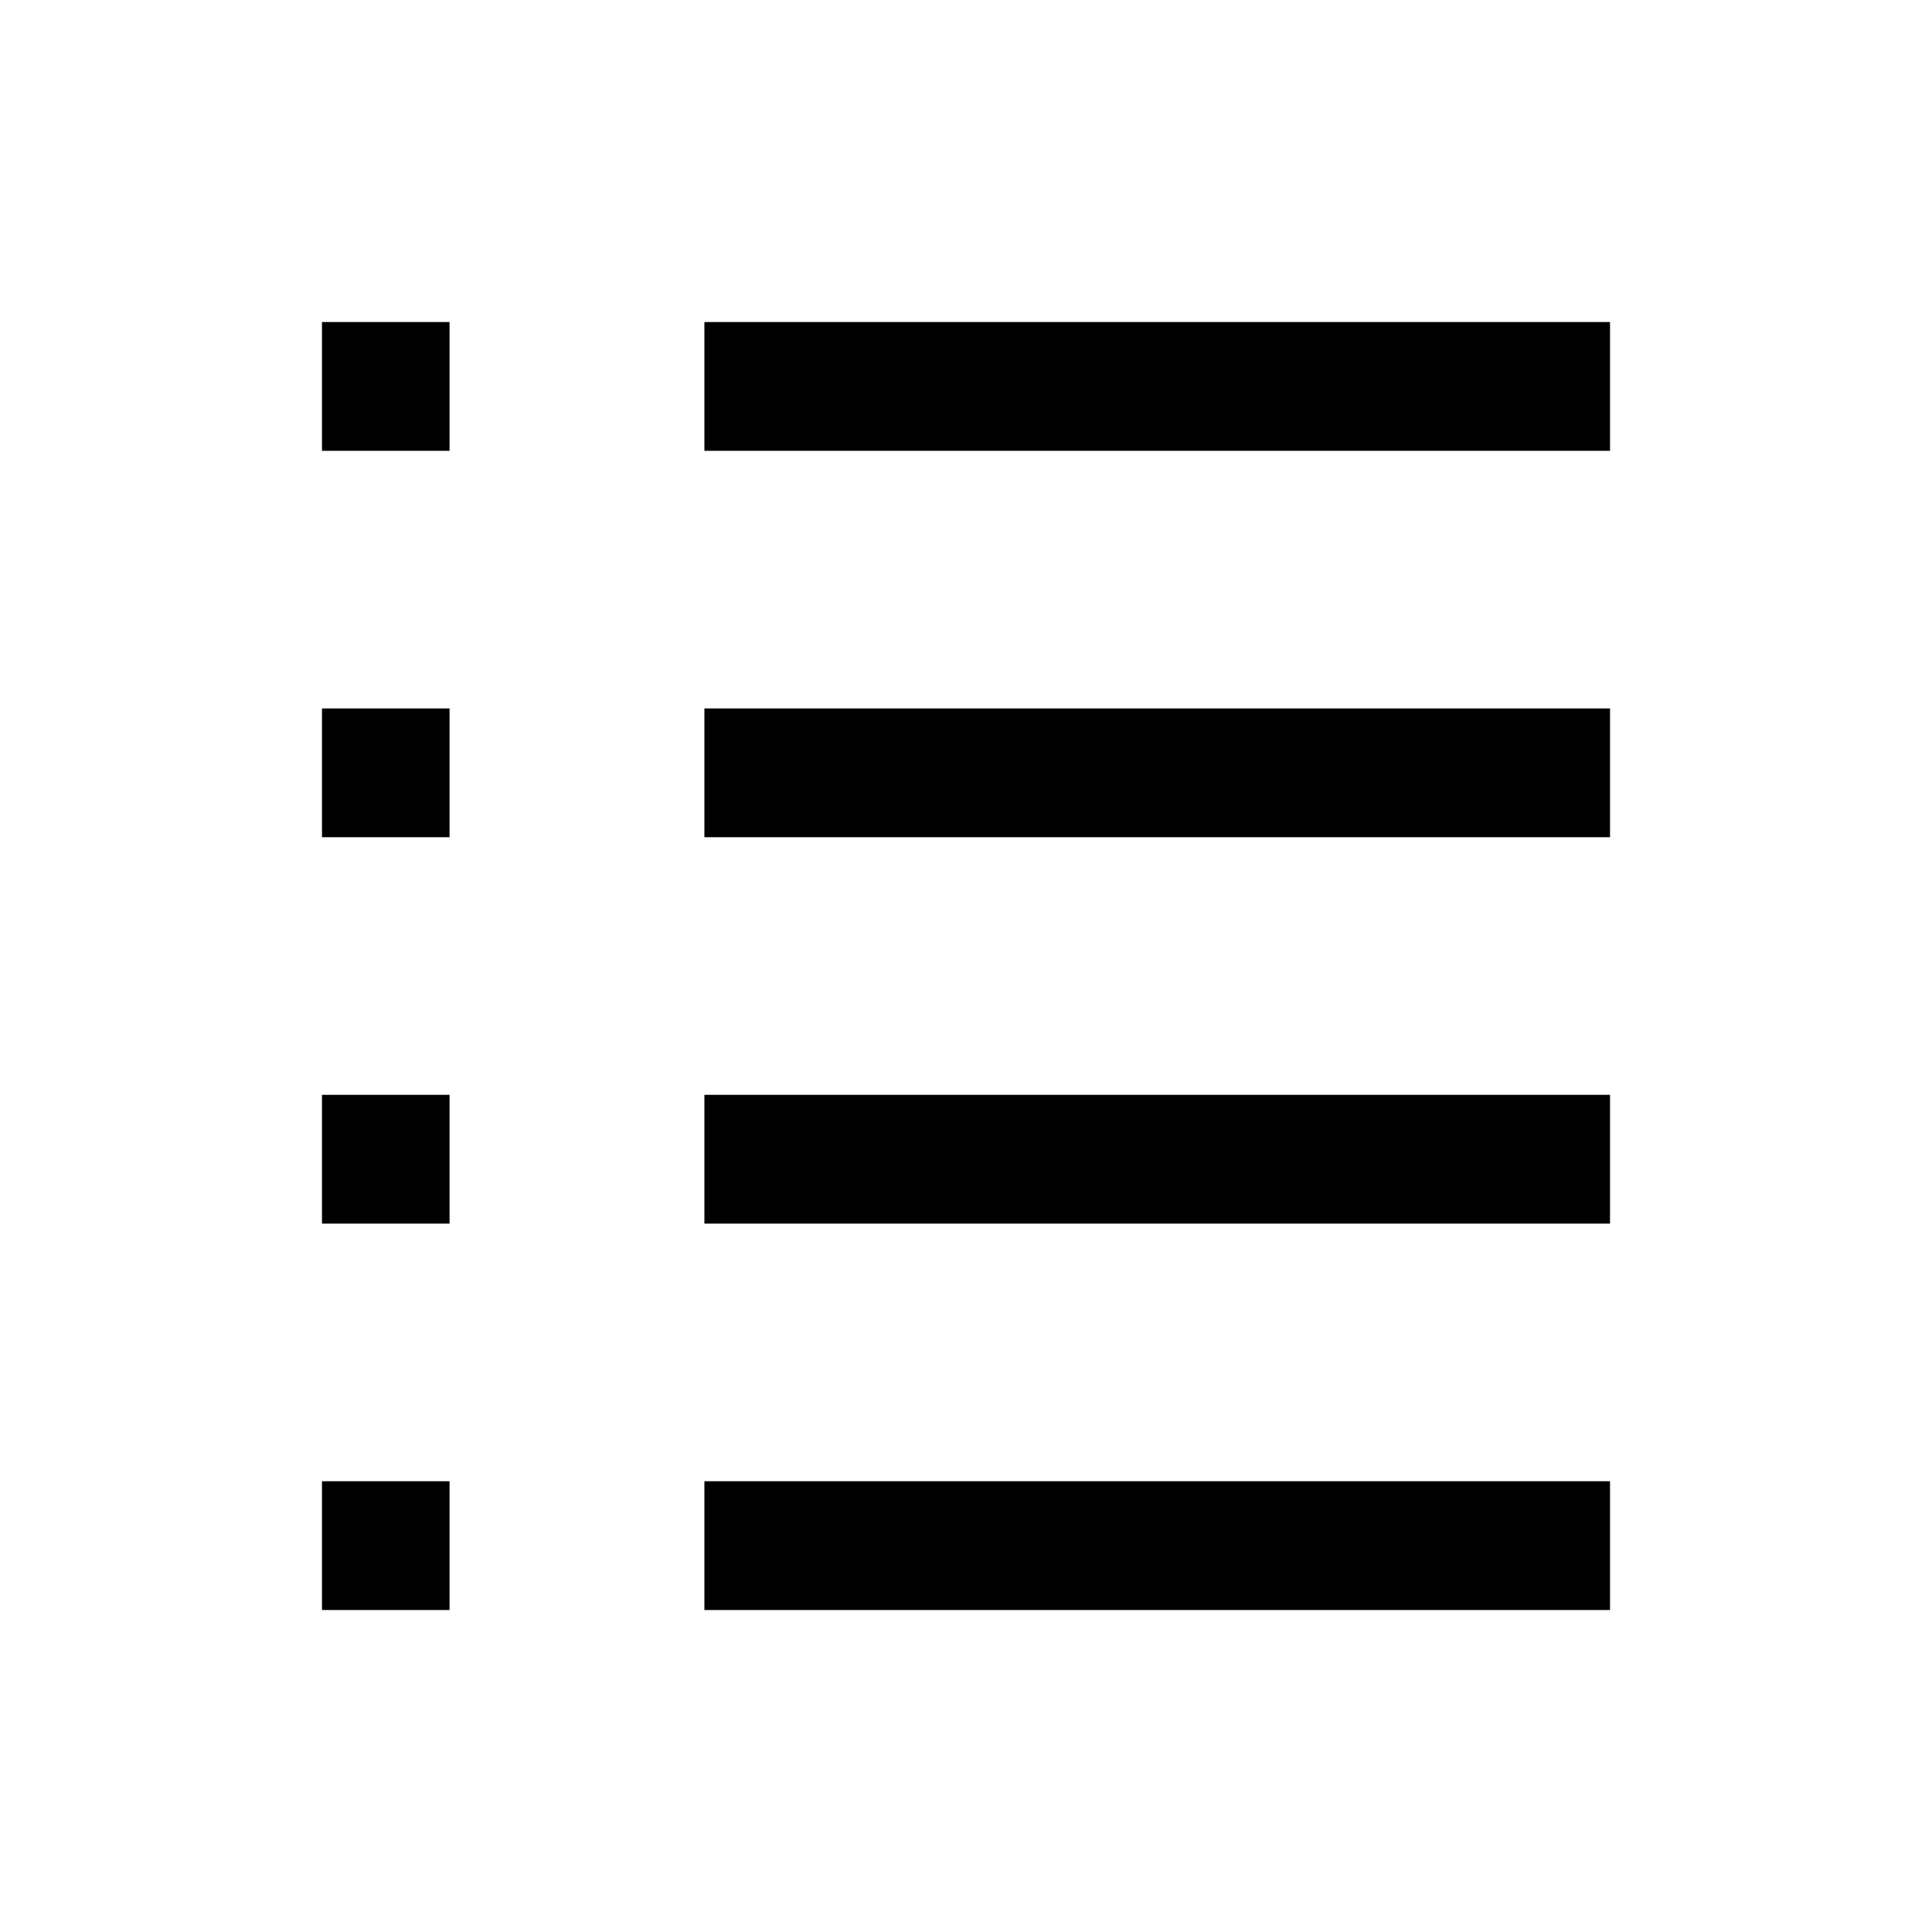 <!-- Generated by IcoMoon.io -->
<svg version="1.1" xmlns="http://www.w3.org/2000/svg" width="32" height="32" viewBox="0 0 32 32">
<title>Icon-List</title>
<path d="M5.333 26.667h2.113v-2.133h-2.113zM11.667 26.667h15v-2.133h-15zM5.333 20.267h2.113v-2.133h-2.113zM11.667 20.267h15v-2.133h-15zM5.333 13.867h2.113v-2.133h-2.113zM11.667 13.867h15v-2.133h-15zM5.333 7.467h2.113v-2.133h-2.113zM11.667 7.467h15v-2.133h-15z"></path>
</svg>
